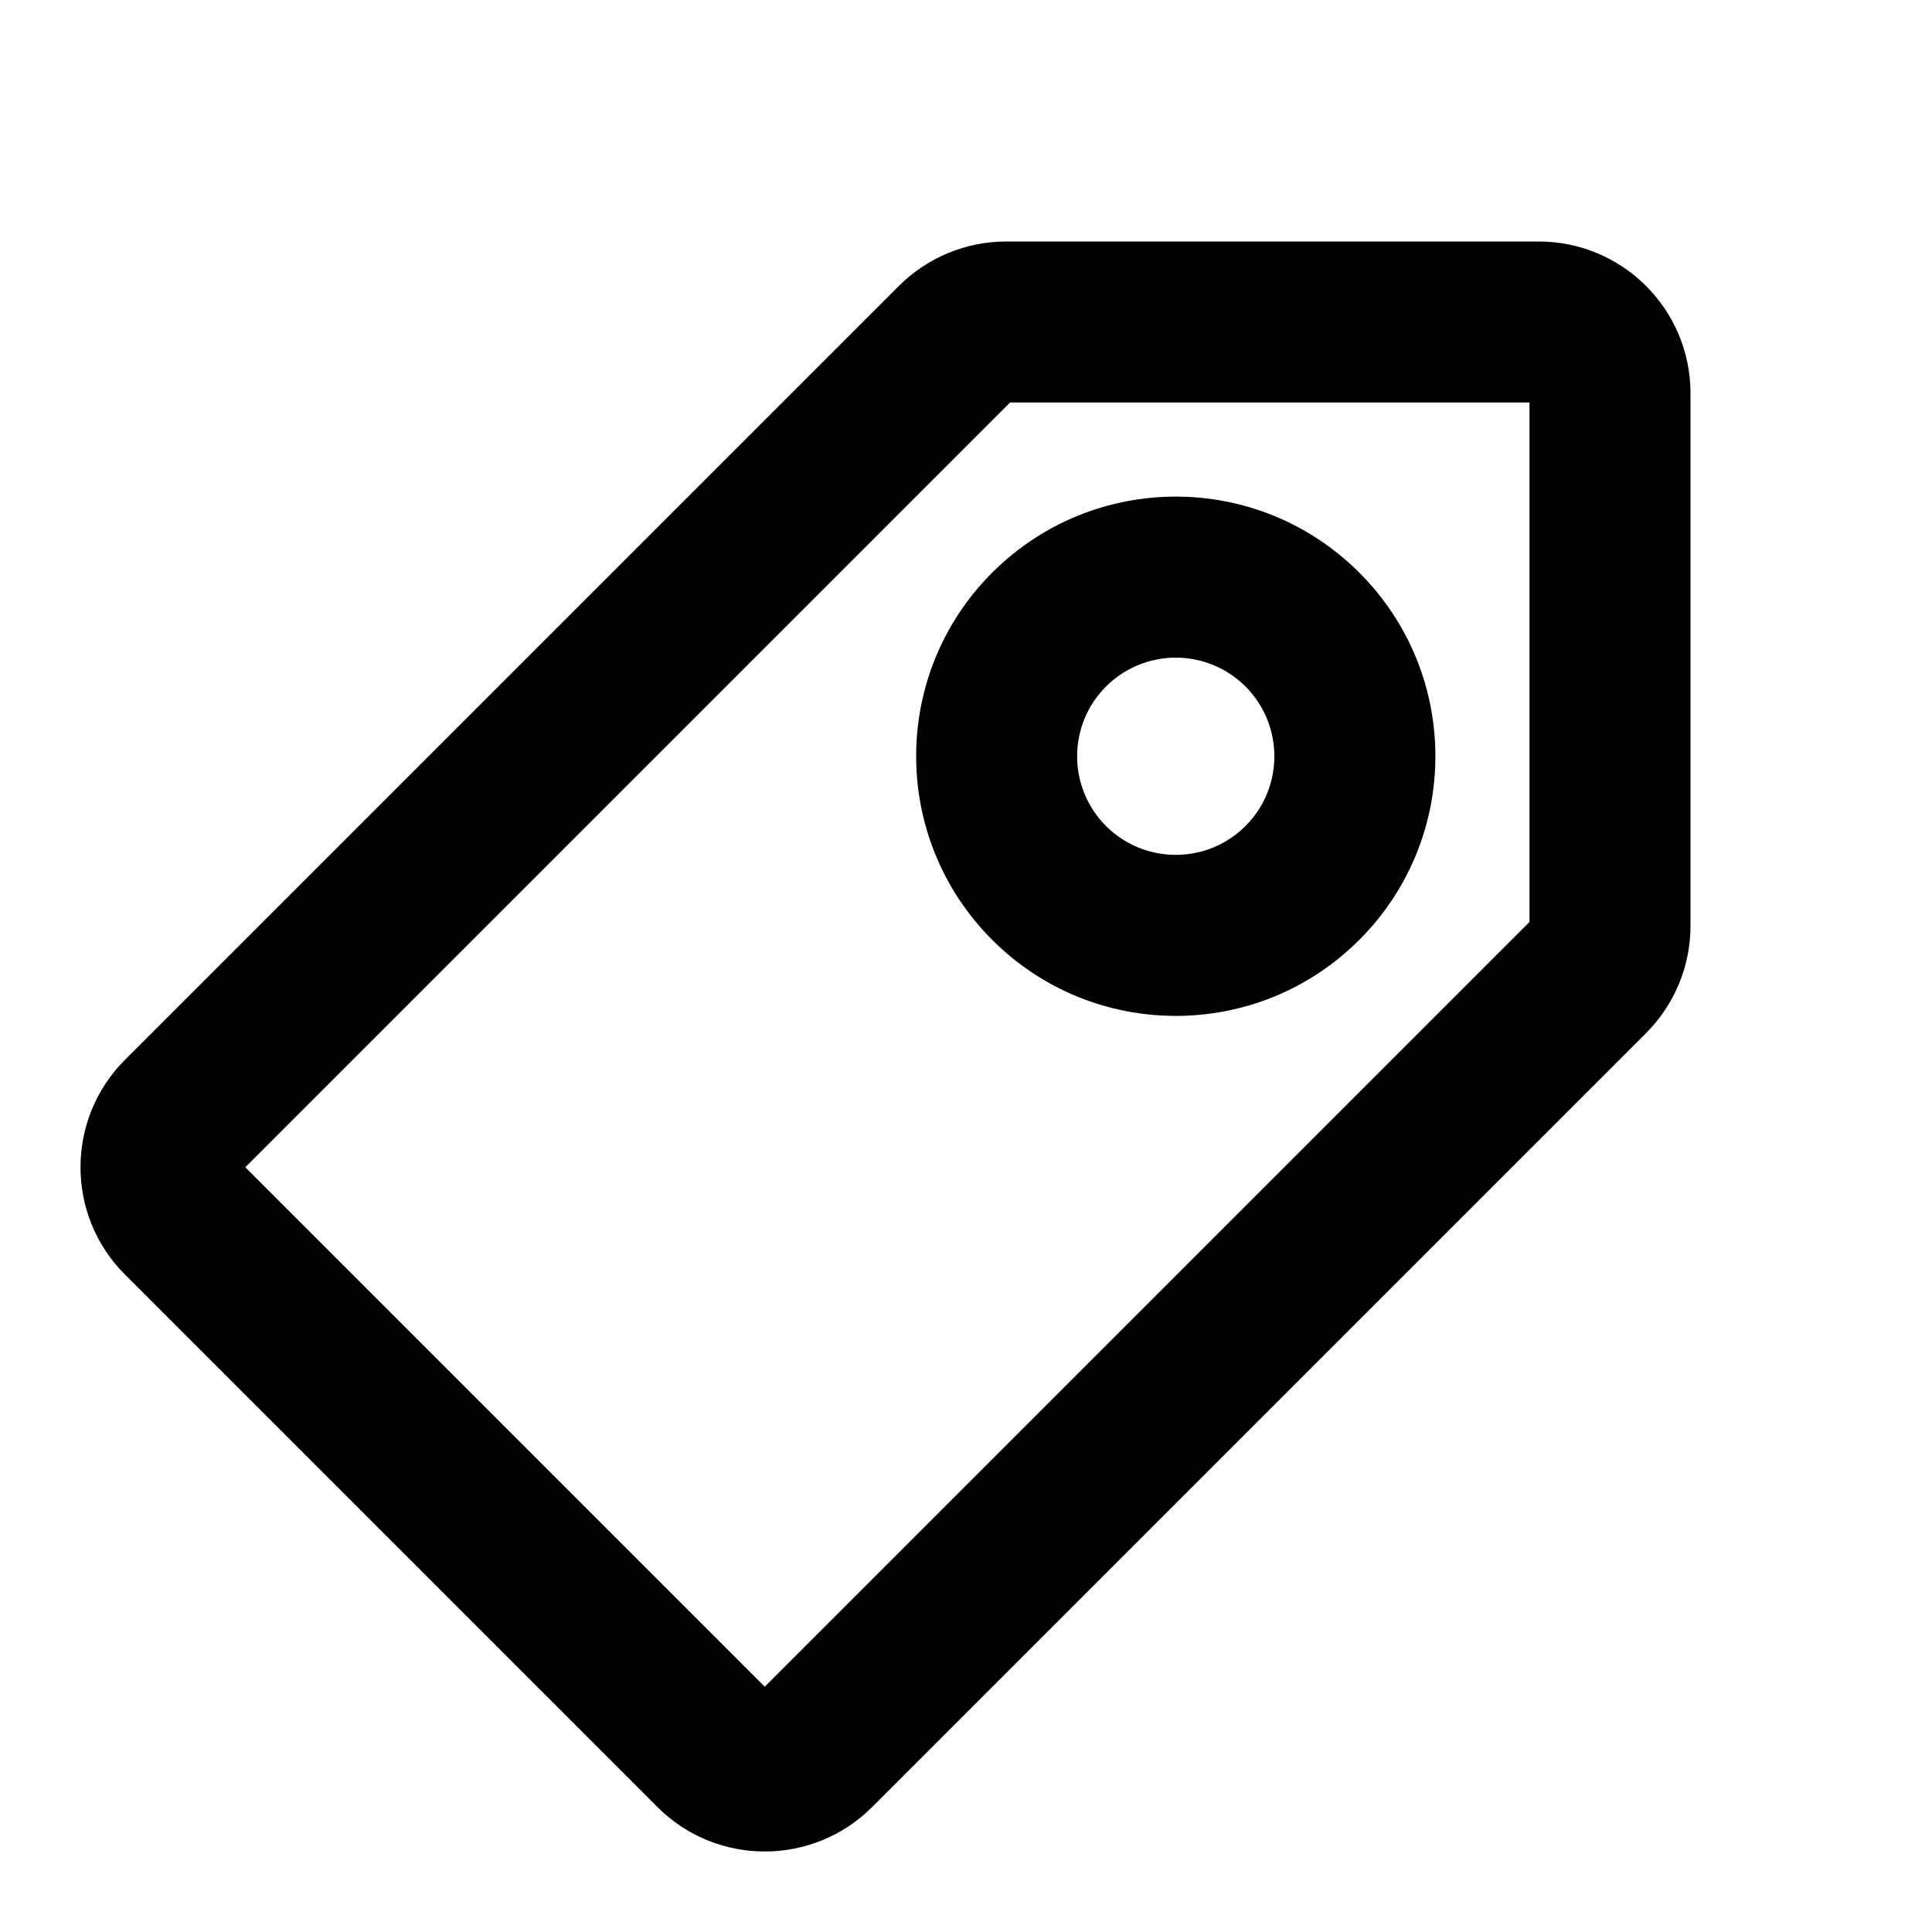 <svg width="24" height="24" viewBox="0 0 24 24" fill="none" xmlns="http://www.w3.org/2000/svg">
<path fill-rule="evenodd" clip-rule="evenodd" d="M11.166 3.552C11.52 3.199 11.999 3 12.499 3L19.114 3C20.156 3 21 3.844 21 4.886L21 11.501C21 12.001 20.801 12.48 20.448 12.834L10.834 22.448C10.097 23.184 8.903 23.184 8.167 22.448L1.552 15.833C0.816 15.097 0.816 13.903 1.552 13.166L11.166 3.552ZM12.547 5L3.047 14.5L9.5 20.953L19 11.453L19 5L12.547 5ZM9.42 21.034C9.42 21.033 9.42 21.033 9.42 21.033L9.42 21.034ZM12.58 4.967C12.58 4.967 12.58 4.967 12.58 4.967L12.499 4.886L12.58 4.967L12.58 4.967ZM15.472 8.528C14.993 8.05 14.218 8.05 13.739 8.528C13.261 9.007 13.261 9.782 13.739 10.261C14.218 10.739 14.993 10.739 15.472 10.261C15.95 9.782 15.95 9.007 15.472 8.528ZM12.325 7.114C13.585 5.854 15.627 5.854 16.886 7.114C18.146 8.373 18.146 10.415 16.886 11.675C15.627 12.935 13.585 12.935 12.325 11.675C11.066 10.415 11.066 8.373 12.325 7.114Z" fill="black"/>
</svg>
